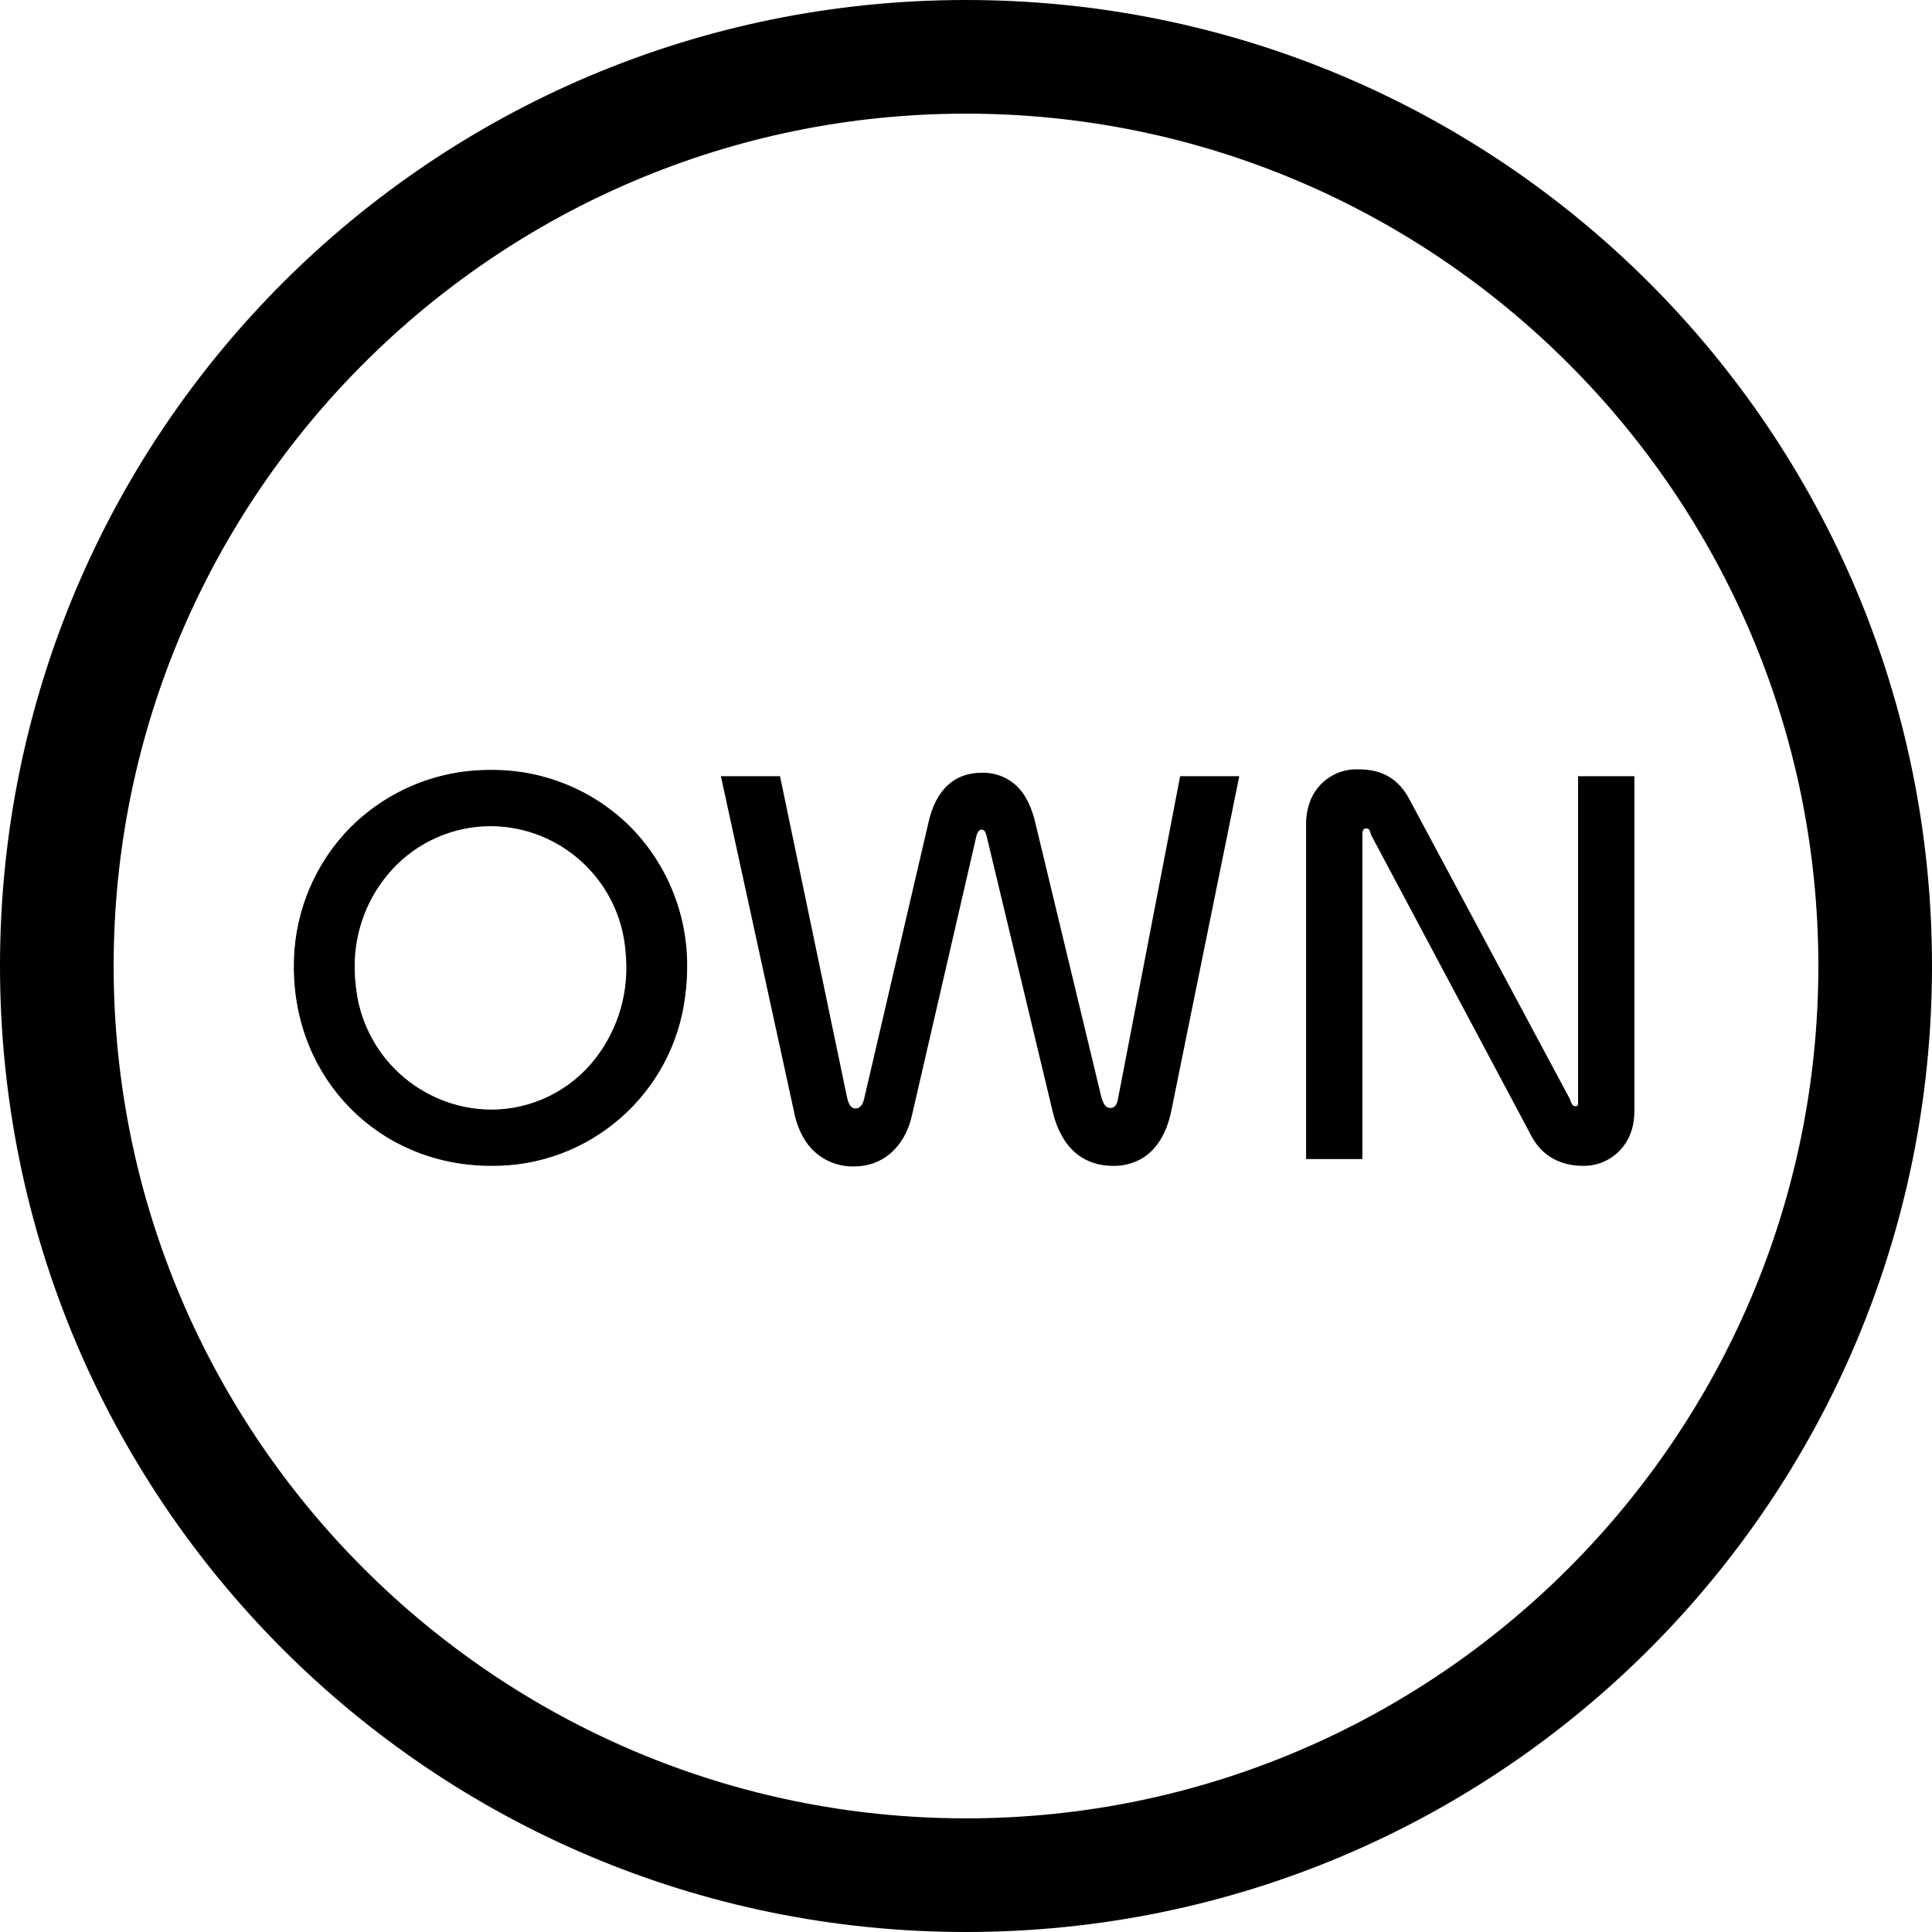 <?xml version="1.0" encoding="UTF-8"?>
<svg width="512px" height="512px" viewBox="0 0 512 512" version="1.1" xmlns="http://www.w3.org/2000/svg" xmlns:xlink="http://www.w3.org/1999/xlink">
    <title>allSkins</title>
    <g id="Page-1" stroke="none" stroke-width="1" fill="none" fill-rule="evenodd">
        <g id="allSkins" fill="#000000">
            <path d="M256,0 C114.517,0 0,114.498 0,256 C0,397.483 114.498,512 256,512 C397.483,512 512,397.504 512,256 C512,114.517 397.504,0 256,0 Z M256,481.882 C131.448,481.882 30.118,380.552 30.118,256 C30.118,131.448 131.448,30.118 256,30.118 C380.552,30.118 481.882,131.448 481.882,256 C481.882,380.552 380.552,481.882 256,481.882 Z" id="Shape" fill-rule="nonzero"></path>
            <g id="OWN" transform="translate(78, 204)" stroke="#000000" stroke-linecap="round" stroke-width="0.25">
                <path d="M163.522,91.7 L180.599,17.685 C180.895,16.352 181.482,15.745 182.072,15.721 C182.085,15.721 182.098,15.721 182.11,15.721 C182.506,15.715 182.875,15.918 183.082,16.254 C183.306,16.576 183.479,17.047 183.622,17.685 L201.152,90.794 C201.67,93.006 202.493,95.135 203.599,97.12 C206.511,102.206 211.107,104.842 217.021,104.842 C219.513,104.886 221.975,104.292 224.172,103.117 C228.346,100.816 231.066,96.328 232.285,90.341 L250.269,1.824 L234.854,1.824 L218.532,86.564 C218.323,88.028 217.968,88.984 217.32,89.436 C217.008,89.644 216.639,89.749 216.265,89.736 C215.591,89.755 214.959,89.407 214.615,88.827 C214.258,88.301 213.977,87.546 213.696,86.564 L196.316,14.362 C195.918,12.518 195.324,10.721 194.544,9.004 C193.628,7.04 192.506,5.459 191.196,4.232 C188.719,1.98 185.456,0.789 182.11,0.918 C175.158,0.918 170.02,5.147 168.055,14.513 L151.28,86.564 C151.211,86.941 151.12,87.313 151.007,87.679 C150.748,88.501 150.41,89.063 150.005,89.415 C149.648,89.728 149.186,89.897 148.711,89.887 C148.108,89.889 147.545,89.583 147.219,89.075 C146.822,88.528 146.52,87.697 146.293,86.564 L128.611,1.824 L113.196,1.824 L132.692,91.247 C133.17,93.544 134.026,95.745 135.226,97.762 C137.975,102.392 143.025,105.162 148.409,104.993 C155.663,104.993 161.557,100.159 163.522,91.7 Z M282.912,103.029 L282.912,17.232 C282.911,17.026 282.922,16.82 282.945,16.615 C283.035,15.91 283.31,15.517 283.881,15.434 C283.961,15.423 284.041,15.418 284.121,15.419 C284.822,15.419 285.134,15.939 285.416,16.981 C285.439,17.064 285.461,17.148 285.481,17.232 L327.948,96.987 C330.82,102.425 335.807,104.842 341.55,104.842 C346.802,104.914 351.588,101.839 353.702,97.032 C354.528,95.162 355,92.975 355,90.492 L355,1.824 L340.341,1.824 L340.341,88.075 C340.341,88.869 340.224,89.199 339.788,89.268 C339.721,89.278 339.653,89.284 339.585,89.283 C339.409,89.287 339.233,89.257 339.068,89.194 C338.539,88.983 338.276,88.381 337.923,87.32 L295.305,7.715 C292.433,2.428 288.202,0.012 282.005,0.012 C276.42,-0.224 271.31,3.138 269.318,8.359 C268.589,10.327 268.227,12.413 268.253,14.513 L268.253,103.029 L282.912,103.029 Z M52.141,104.842 C78.186,105.114 100.28,85.788 103.464,59.949 C103.807,57.406 103.98,54.842 103.977,52.276 C104.112,38.213 98.55,24.694 88.558,14.794 C78.824,5.307 65.735,0.048 52.141,0.163 C37.405,0.023 23.305,6.155 13.363,17.028 C4.661,26.697 -0.105,39.271 0.002,52.276 C0.002,81.782 22.29,104.456 51.397,104.836 C51.645,104.839 51.893,104.841 52.141,104.842 Z M16.157,57.176 C17.914,75.772 33.453,90.029 52.141,90.19 C62.938,90.184 73.132,85.215 79.785,76.716 C85.248,69.746 88.183,61.129 88.109,52.276 C88.11,50.82 88.032,49.365 87.878,47.918 C86.313,29.312 70.821,14.962 52.141,14.815 C42.118,14.798 32.551,19 25.786,26.391 C19.337,33.463 15.796,42.707 15.87,52.276 C15.869,53.913 15.965,55.549 16.157,57.176 L16.157,57.176 Z" id="Shape"></path>
            </g>
        </g>
    </g>
</svg>